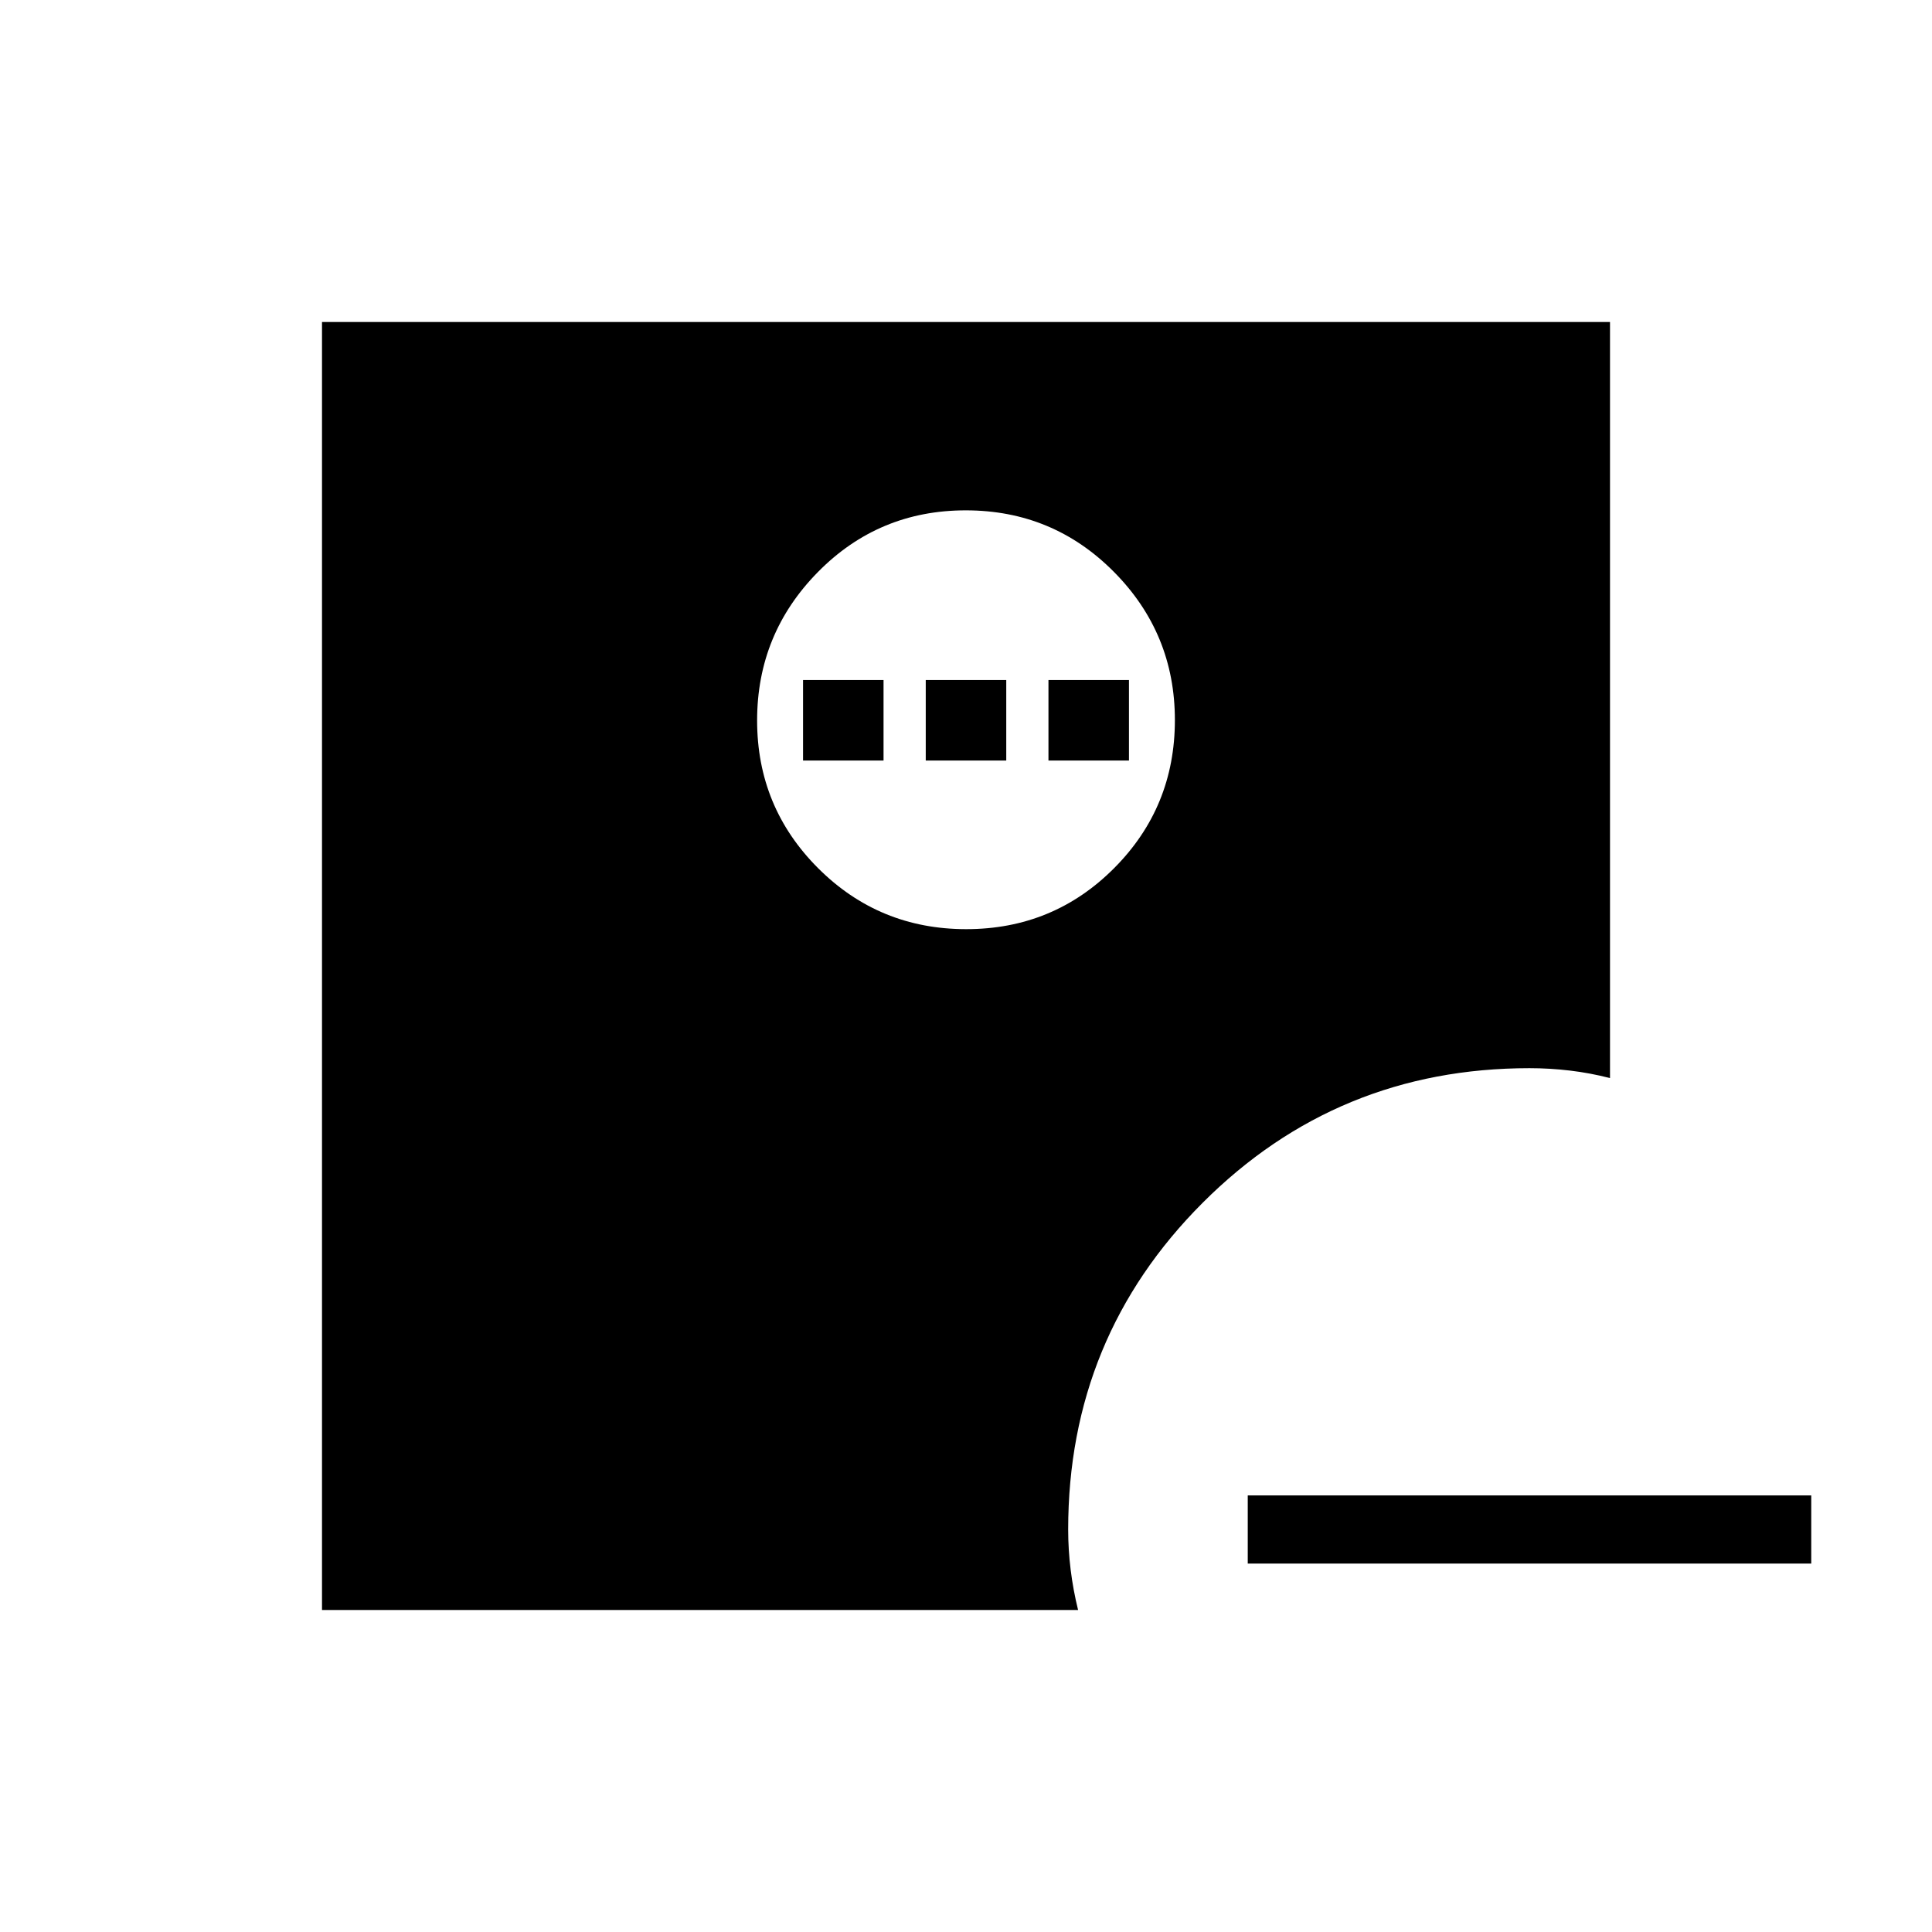 <svg xmlns="http://www.w3.org/2000/svg" height="40" viewBox="0 96 960 960" width="40"><path d="M620 839.077h280v33.846H620v-33.846ZM480.103 557.692q43.29 0 73.491-30.303 30.201-30.304 30.201-73.594 0-43.077-30.304-73.641-30.303-30.564-73.594-30.564-43.29 0-73.491 30.666-30.201 30.667-30.201 73.744t30.303 73.385q30.304 30.307 73.595 30.307ZM160 896V256h640v375.693q-9.846-2.539-19.897-3.731-10.052-1.193-20.103-1.193-95.513 0-162.372 66.859Q530.769 760.487 530.769 856q0 10 1.231 20t3.693 20H160Zm239.026-422.103v-40h40v40h-40Zm60.974 0v-40h40v40h-40Zm60.974 0v-40h40v40h-40Z"/></svg>
